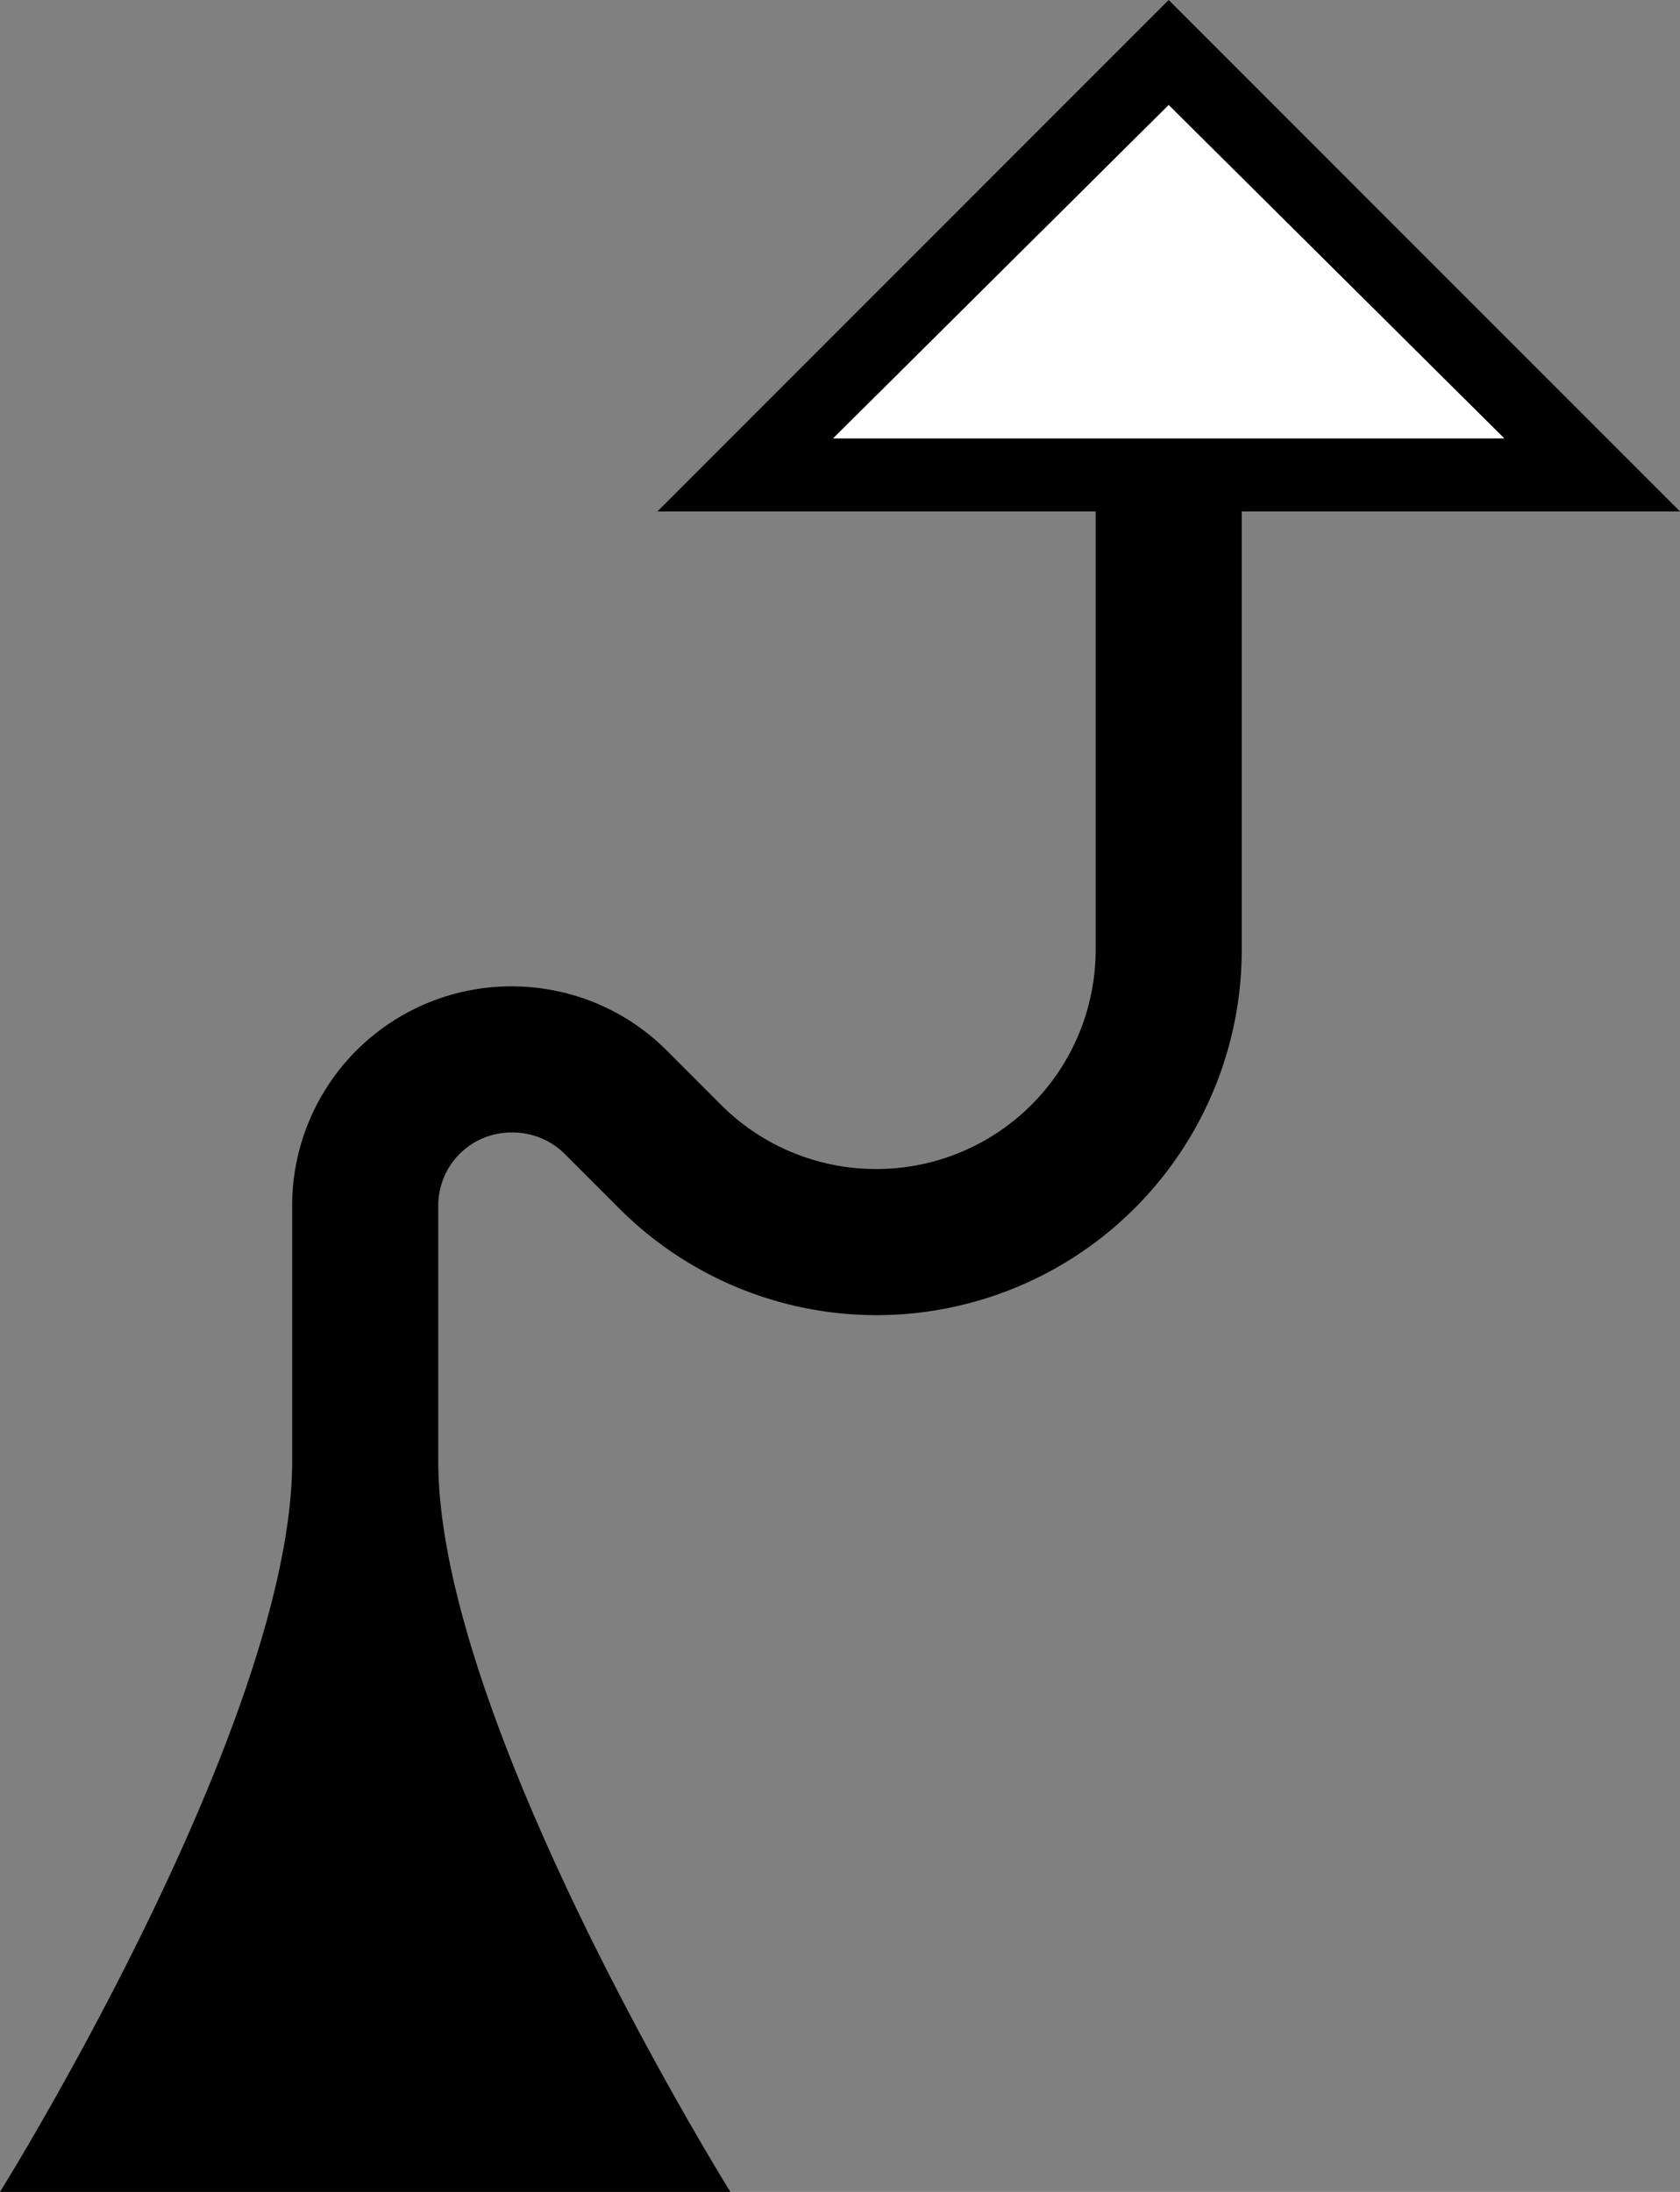 <svg xmlns="http://www.w3.org/2000/svg" version="1.0" width="23" height="30"><rect width="100%" height="100%" fill="#808080" stroke="none"/><path d="M16 0l7 7H9l7-7zm0 1.438L11.406 6h9.188L16 1.437zM17 7v6a5 5 0 0 1-5 5 4.978 4.978 0 0 1-3.531-1.469l-.75-.75A1.015 1.015 0 0 0 7 15.5a1 1 0 0 0-1 1V20c0 3.59 4 10 4 10H0s4-6.41 4-10v-3.5a3 3 0 0 1 3-3c.828 0 1.582.332 2.125.875l.75.75A2.996 2.996 0 0 0 12 16a3 3 0 0 0 3-3V7h2z"/><path d="M16 1.438L20.594 6h-9.188L16 1.437z" fill="#fff"/></svg>